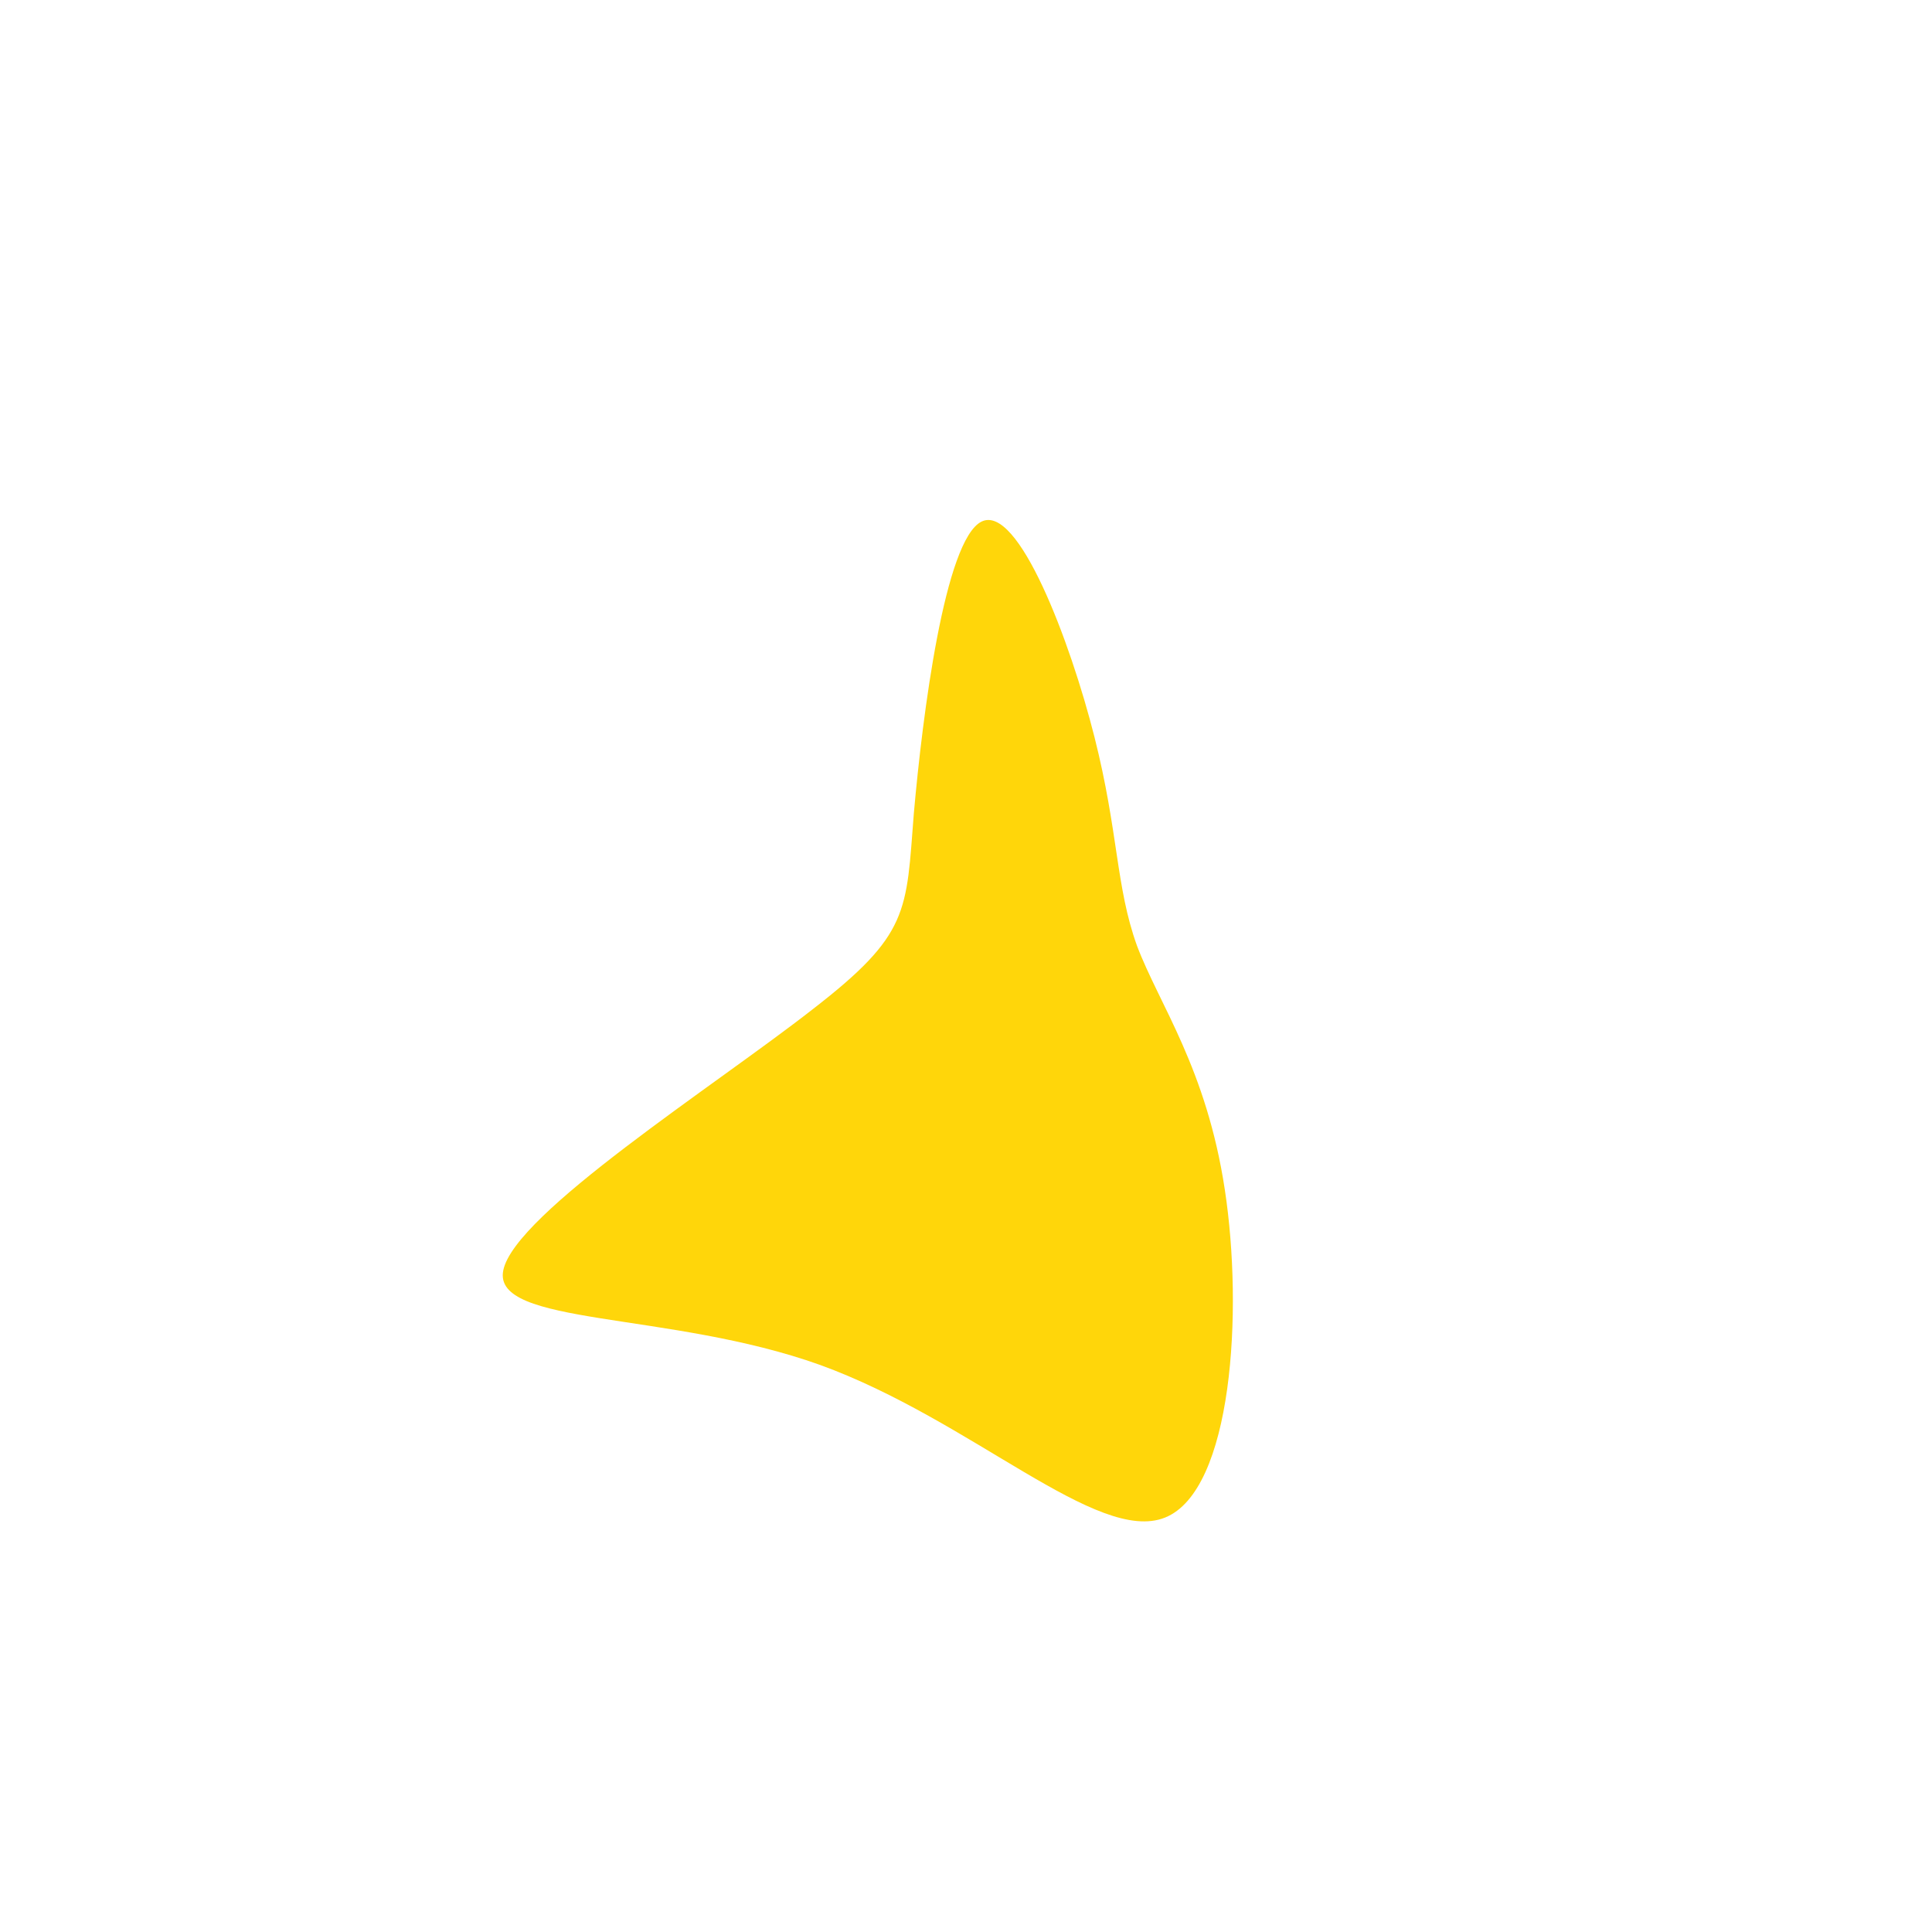 <?xml version="1.0" standalone="no"?>
<svg viewBox="0 0 200 200" xmlns="http://www.w3.org/2000/svg">
  <path fill="#FFD60A" d="M13.3,-23.7C15.8,-13.8,15.5,-8.2,17.7,-2.1C20,4,24.9,10.6,26.8,23.2C28.7,35.7,27.6,54.3,20.6,57.1C13.6,59.9,0.6,47,-15.1,41.3C-30.7,35.7,-49.1,37.3,-47.9,31.5C-46.7,25.6,-26,12.4,-15.9,4.5C-5.8,-3.3,-6.2,-5.6,-5.4,-15.8C-4.5,-26,-2.2,-44.1,1.6,-46C5.4,-47.9,10.8,-33.6,13.3,-23.7Z" transform="translate(100 100)" />
</svg>
